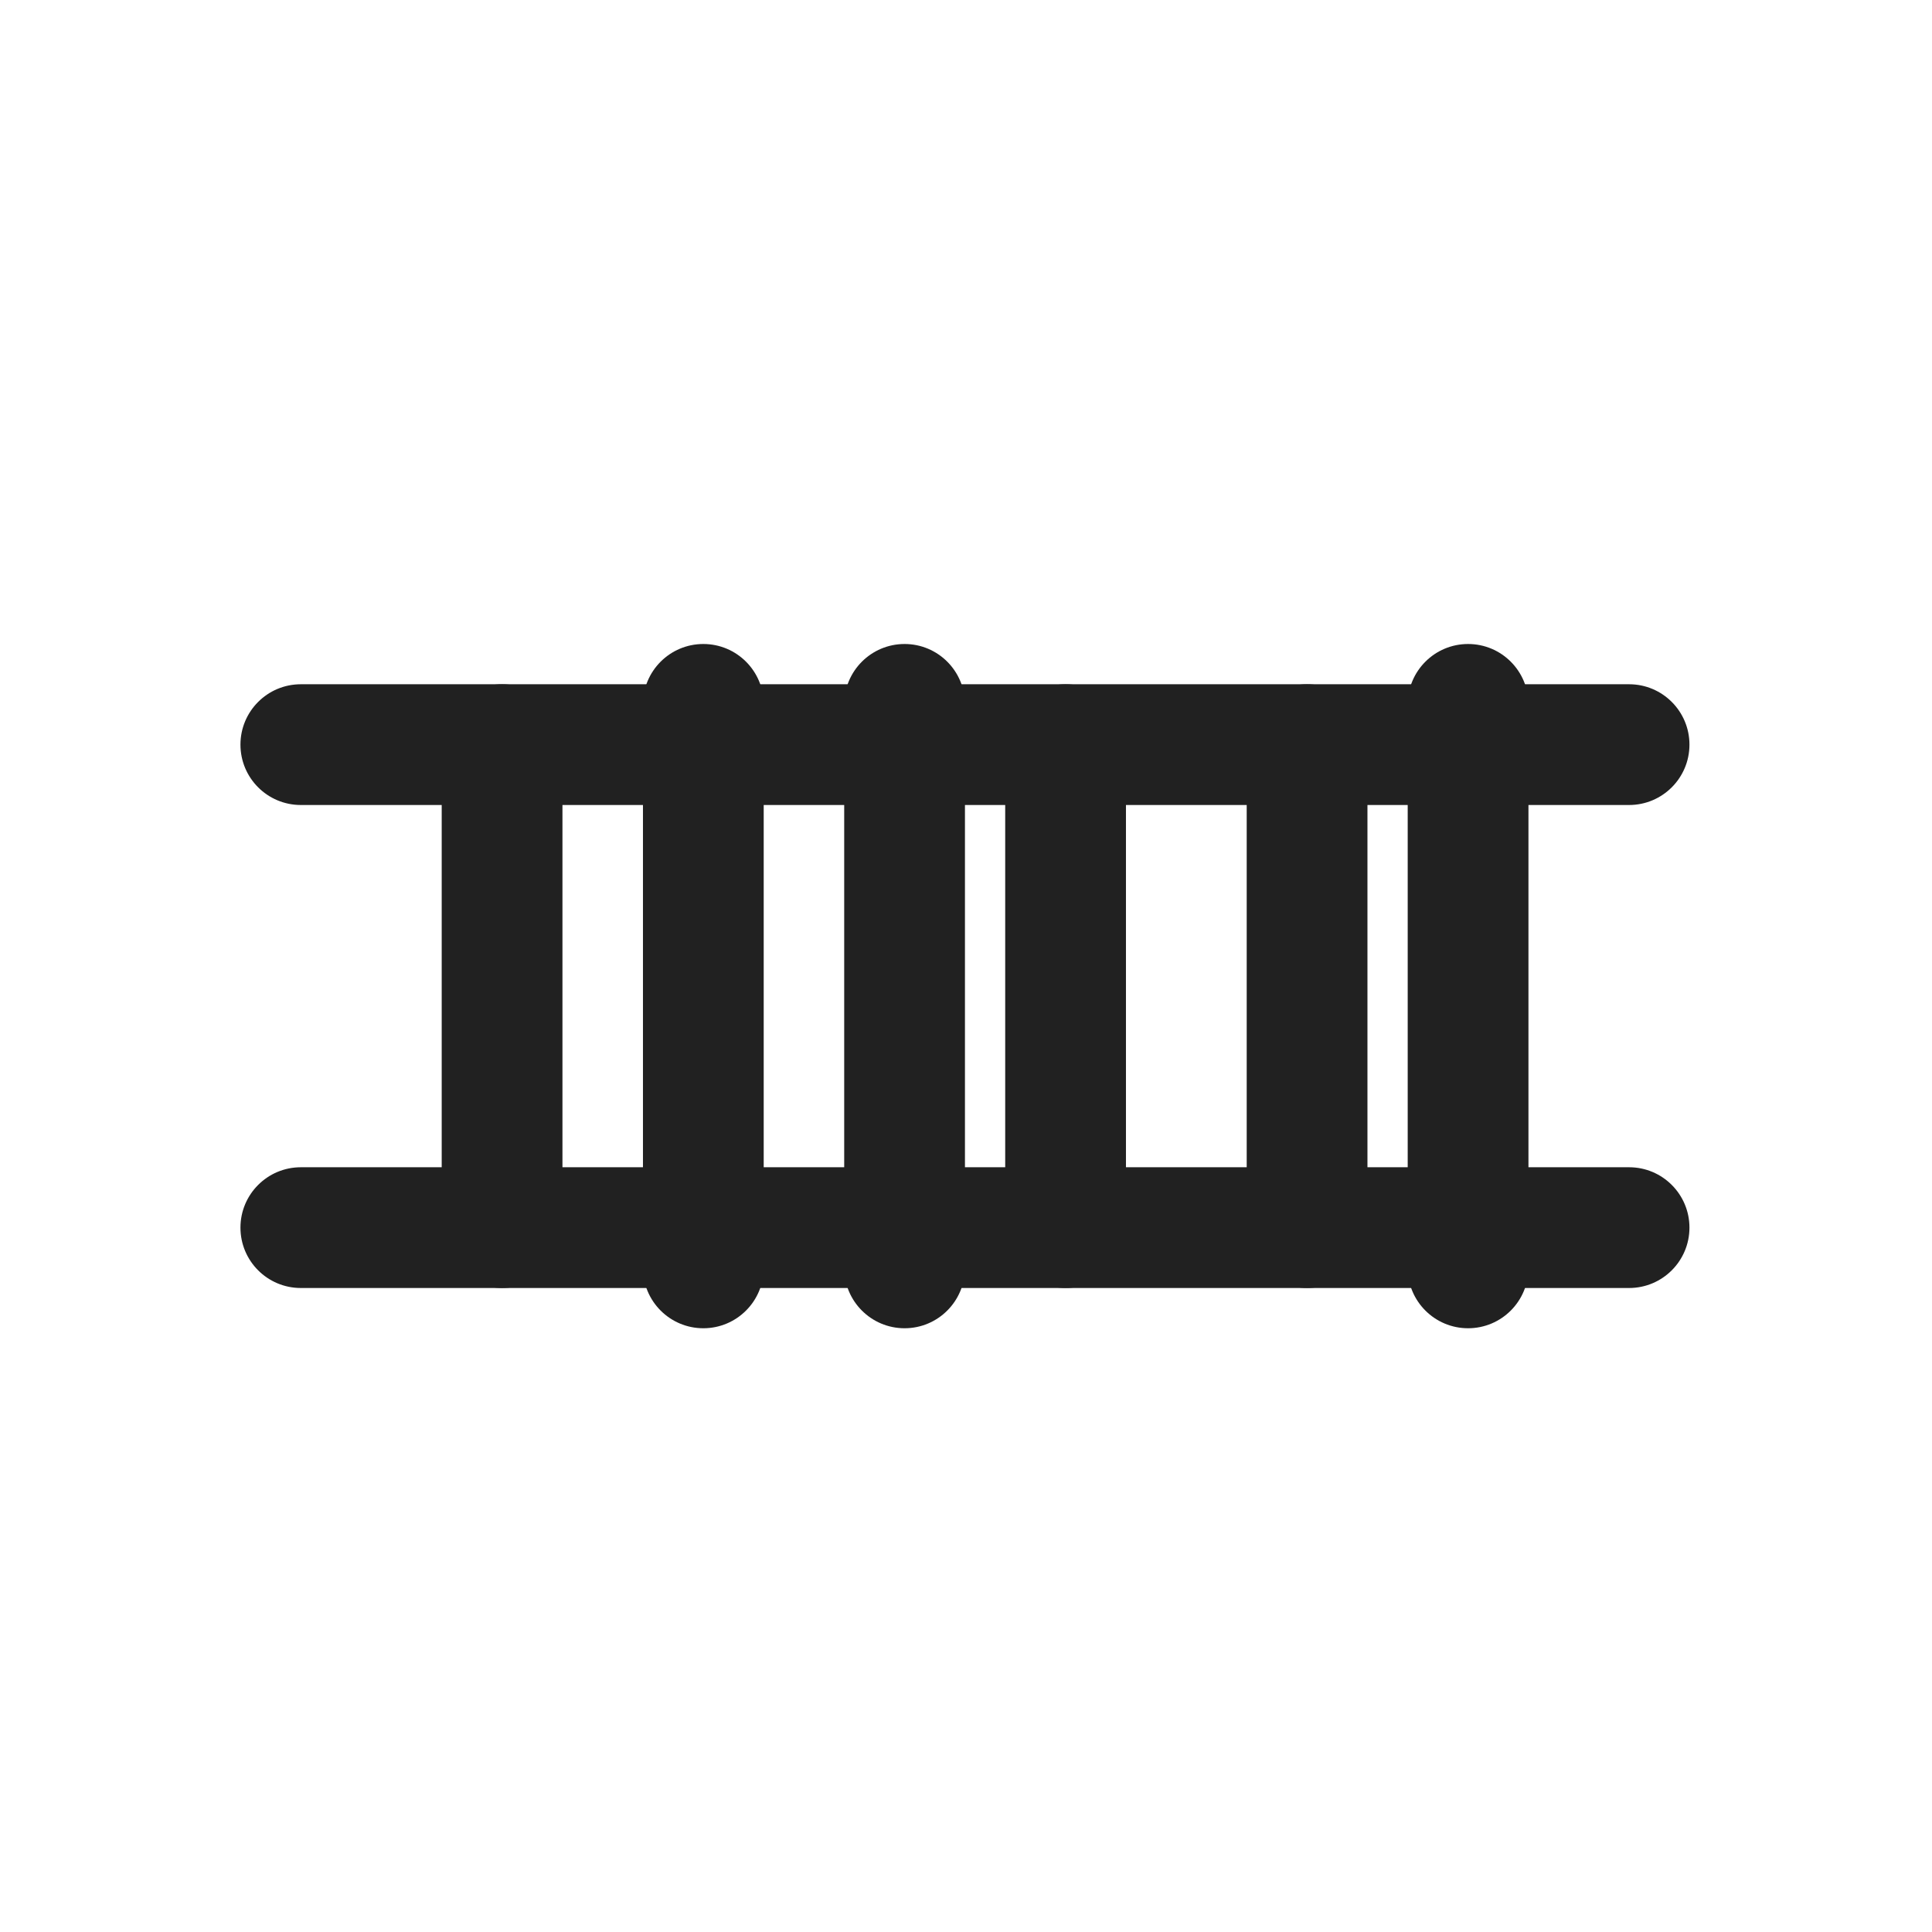 <svg xmlns="http://www.w3.org/2000/svg" viewBox="0 0 48 48" width="48px" height="48px"><path fill="#212121" d="M18.974,31.5c0,0.828-0.671,1.5-1.5,1.5s-1.5-0.672-1.5-1.5v-14c0-0.828,0.671-1.5,1.5-1.5s1.5,0.672,1.5,1.5 V31.5z"/><path fill="#212121" d="M27.974,30.5c0,0.828-0.671,1.5-1.5,1.5s-1.5-0.672-1.5-1.5v-12c0-0.828,0.671-1.5,1.5-1.5s1.5,0.672,1.5,1.5 V30.5z"/><path fill="#212121" d="M33.974,30.5c0,0.828-0.671,1.5-1.5,1.5s-1.5-0.672-1.5-1.5v-12c0-0.828,0.671-1.5,1.5-1.5s1.5,0.672,1.5,1.5 V30.5z"/><path fill="#212121" d="M37.974,31.5c0,0.828-0.671,1.5-1.5,1.5s-1.5-0.672-1.5-1.5v-14c0-0.828,0.671-1.5,1.5-1.5s1.5,0.672,1.5,1.5 V31.5z"/><path fill="#212121" d="M13.974,30.5c0,0.828-0.671,1.5-1.5,1.5s-1.5-0.672-1.5-1.5v-12c0-0.828,0.671-1.5,1.5-1.5s1.5,0.672,1.5,1.5 V30.5z"/><path fill="#212121" d="M23.974,31.5c0,0.828-0.671,1.5-1.5,1.5s-1.5-0.672-1.5-1.5v-14c0-0.828,0.671-1.5,1.5-1.5s1.5,0.672,1.5,1.5 V31.5z"/><path fill="#212121" d="M41.974,18.5c0,0.828-0.671,1.5-1.5,1.5h-33c-0.829,0-1.5-0.672-1.5-1.5s0.671-1.5,1.5-1.5h33 C41.303,17,41.974,17.672,41.974,18.5z"/><path fill="#212121" d="M41.974,30.5c0,0.828-0.671,1.5-1.5,1.5h-33c-0.829,0-1.5-0.672-1.5-1.5s0.671-1.5,1.5-1.5h33 C41.303,29,41.974,29.672,41.974,30.5z"/></svg>
